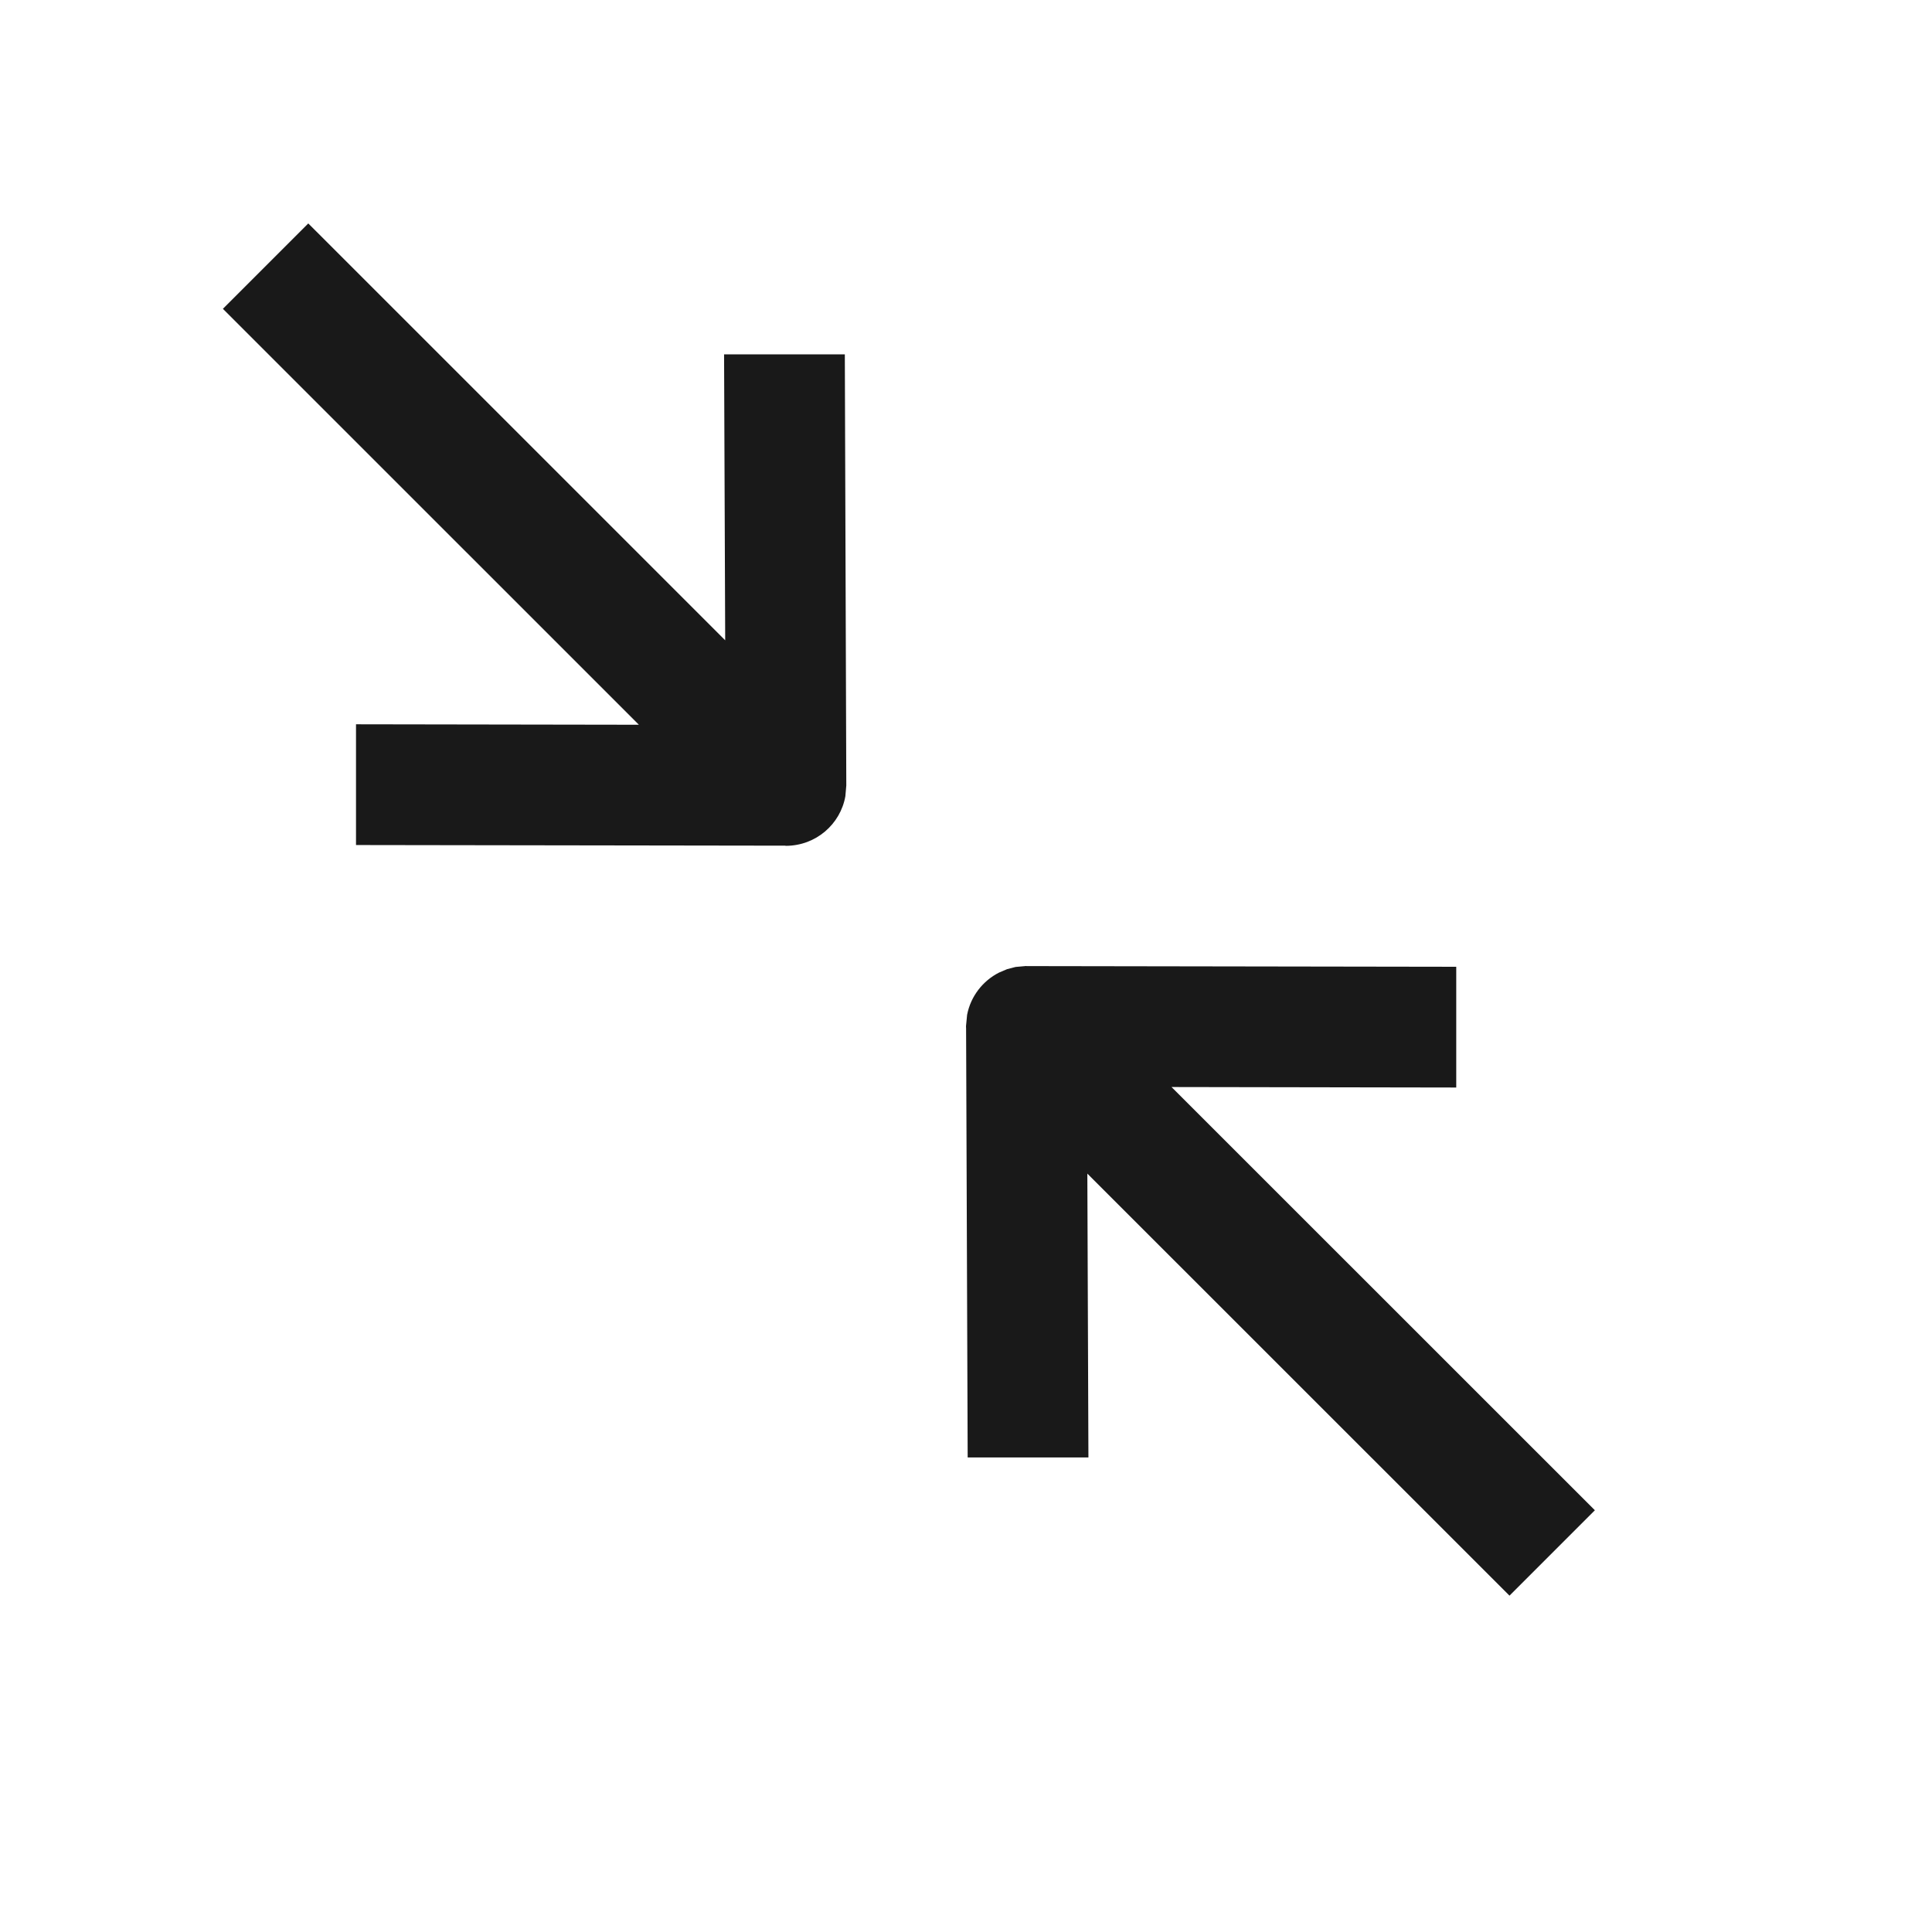 <svg viewBox="0 0 1024 1024" version="1.1" xmlns="http://www.w3.org/2000/svg"><path fill-opacity=".9" fill-rule="evenodd" d="M543.946 512L544 512.05 771.84 512.408 771.84 576.408 620.934 576.151 845.315 800.471 800.061 845.726 576.313 622.039 576.888 772.48 512.888 772.48 512.051 545.106 512 543.95 512.584 537.886C514.486 528.072 520.879 519.863 529.535 515.479L529.535 515.479 533.783 513.674 538.208 512.523 538.292 512.545 538.322 512.504 543.891 512 543.946 512ZM163.395 118.422L384.37 339.371 383.776 187.824 447.776 187.824 448.555 416.305 448.06 422.039C445.408 436.925 432.404 448.251 416.555 448.304L416.555 448.304 416.108 448.222 188.693 447.886 188.693 383.886 338.618 384.128 118.14 163.677 163.395 118.422Z"/></svg>